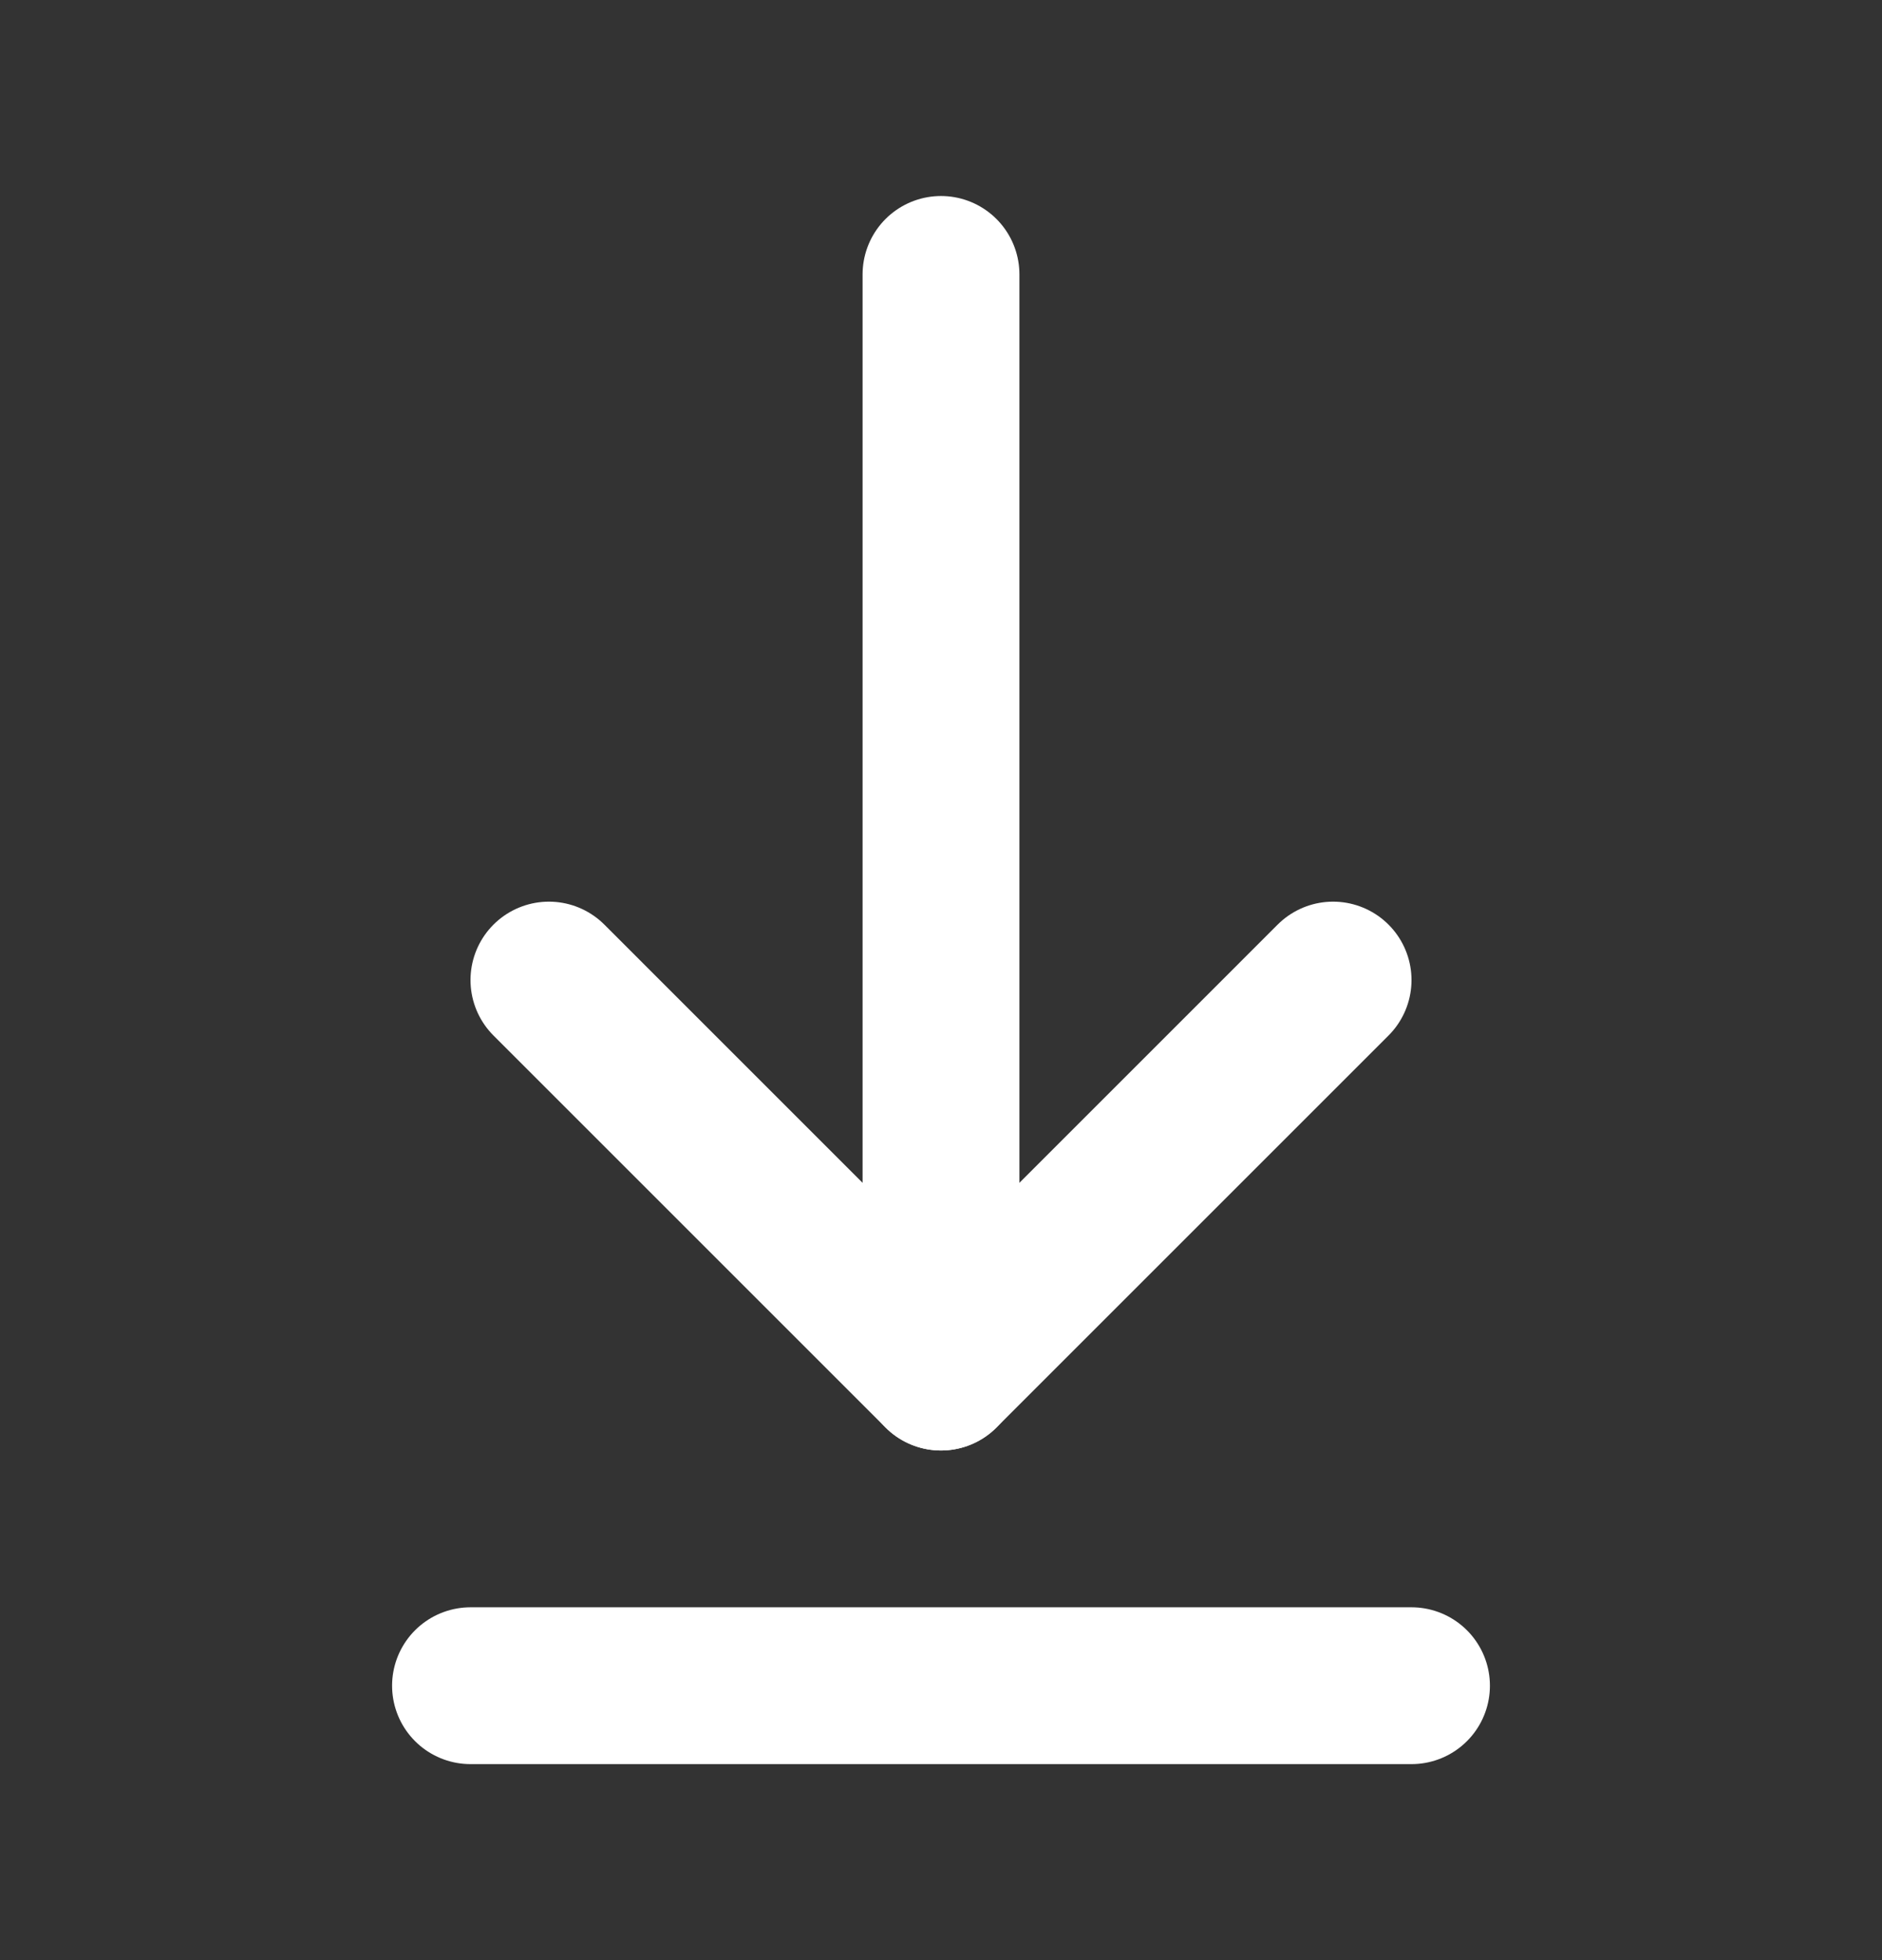 <svg width="24" height="25" viewBox="0 0 24 25" fill="none" xmlns="http://www.w3.org/2000/svg">
<rect x="0" y="0" width="24" height="25" fill="#333333" stroke="none"/>
<path d="M6 21.5H18" stroke="white" stroke-width="2" stroke-linecap="round" stroke-linejoin="round"/>
<path d="M12 3.5L12 17.5" stroke="white" stroke-width="2" stroke-linecap="round" stroke-linejoin="round"/>
<path d="M17 12.5L12 17.5L7 12.5" stroke="white" stroke-width="2" stroke-linecap="round" stroke-linejoin="round"/>
</svg>

